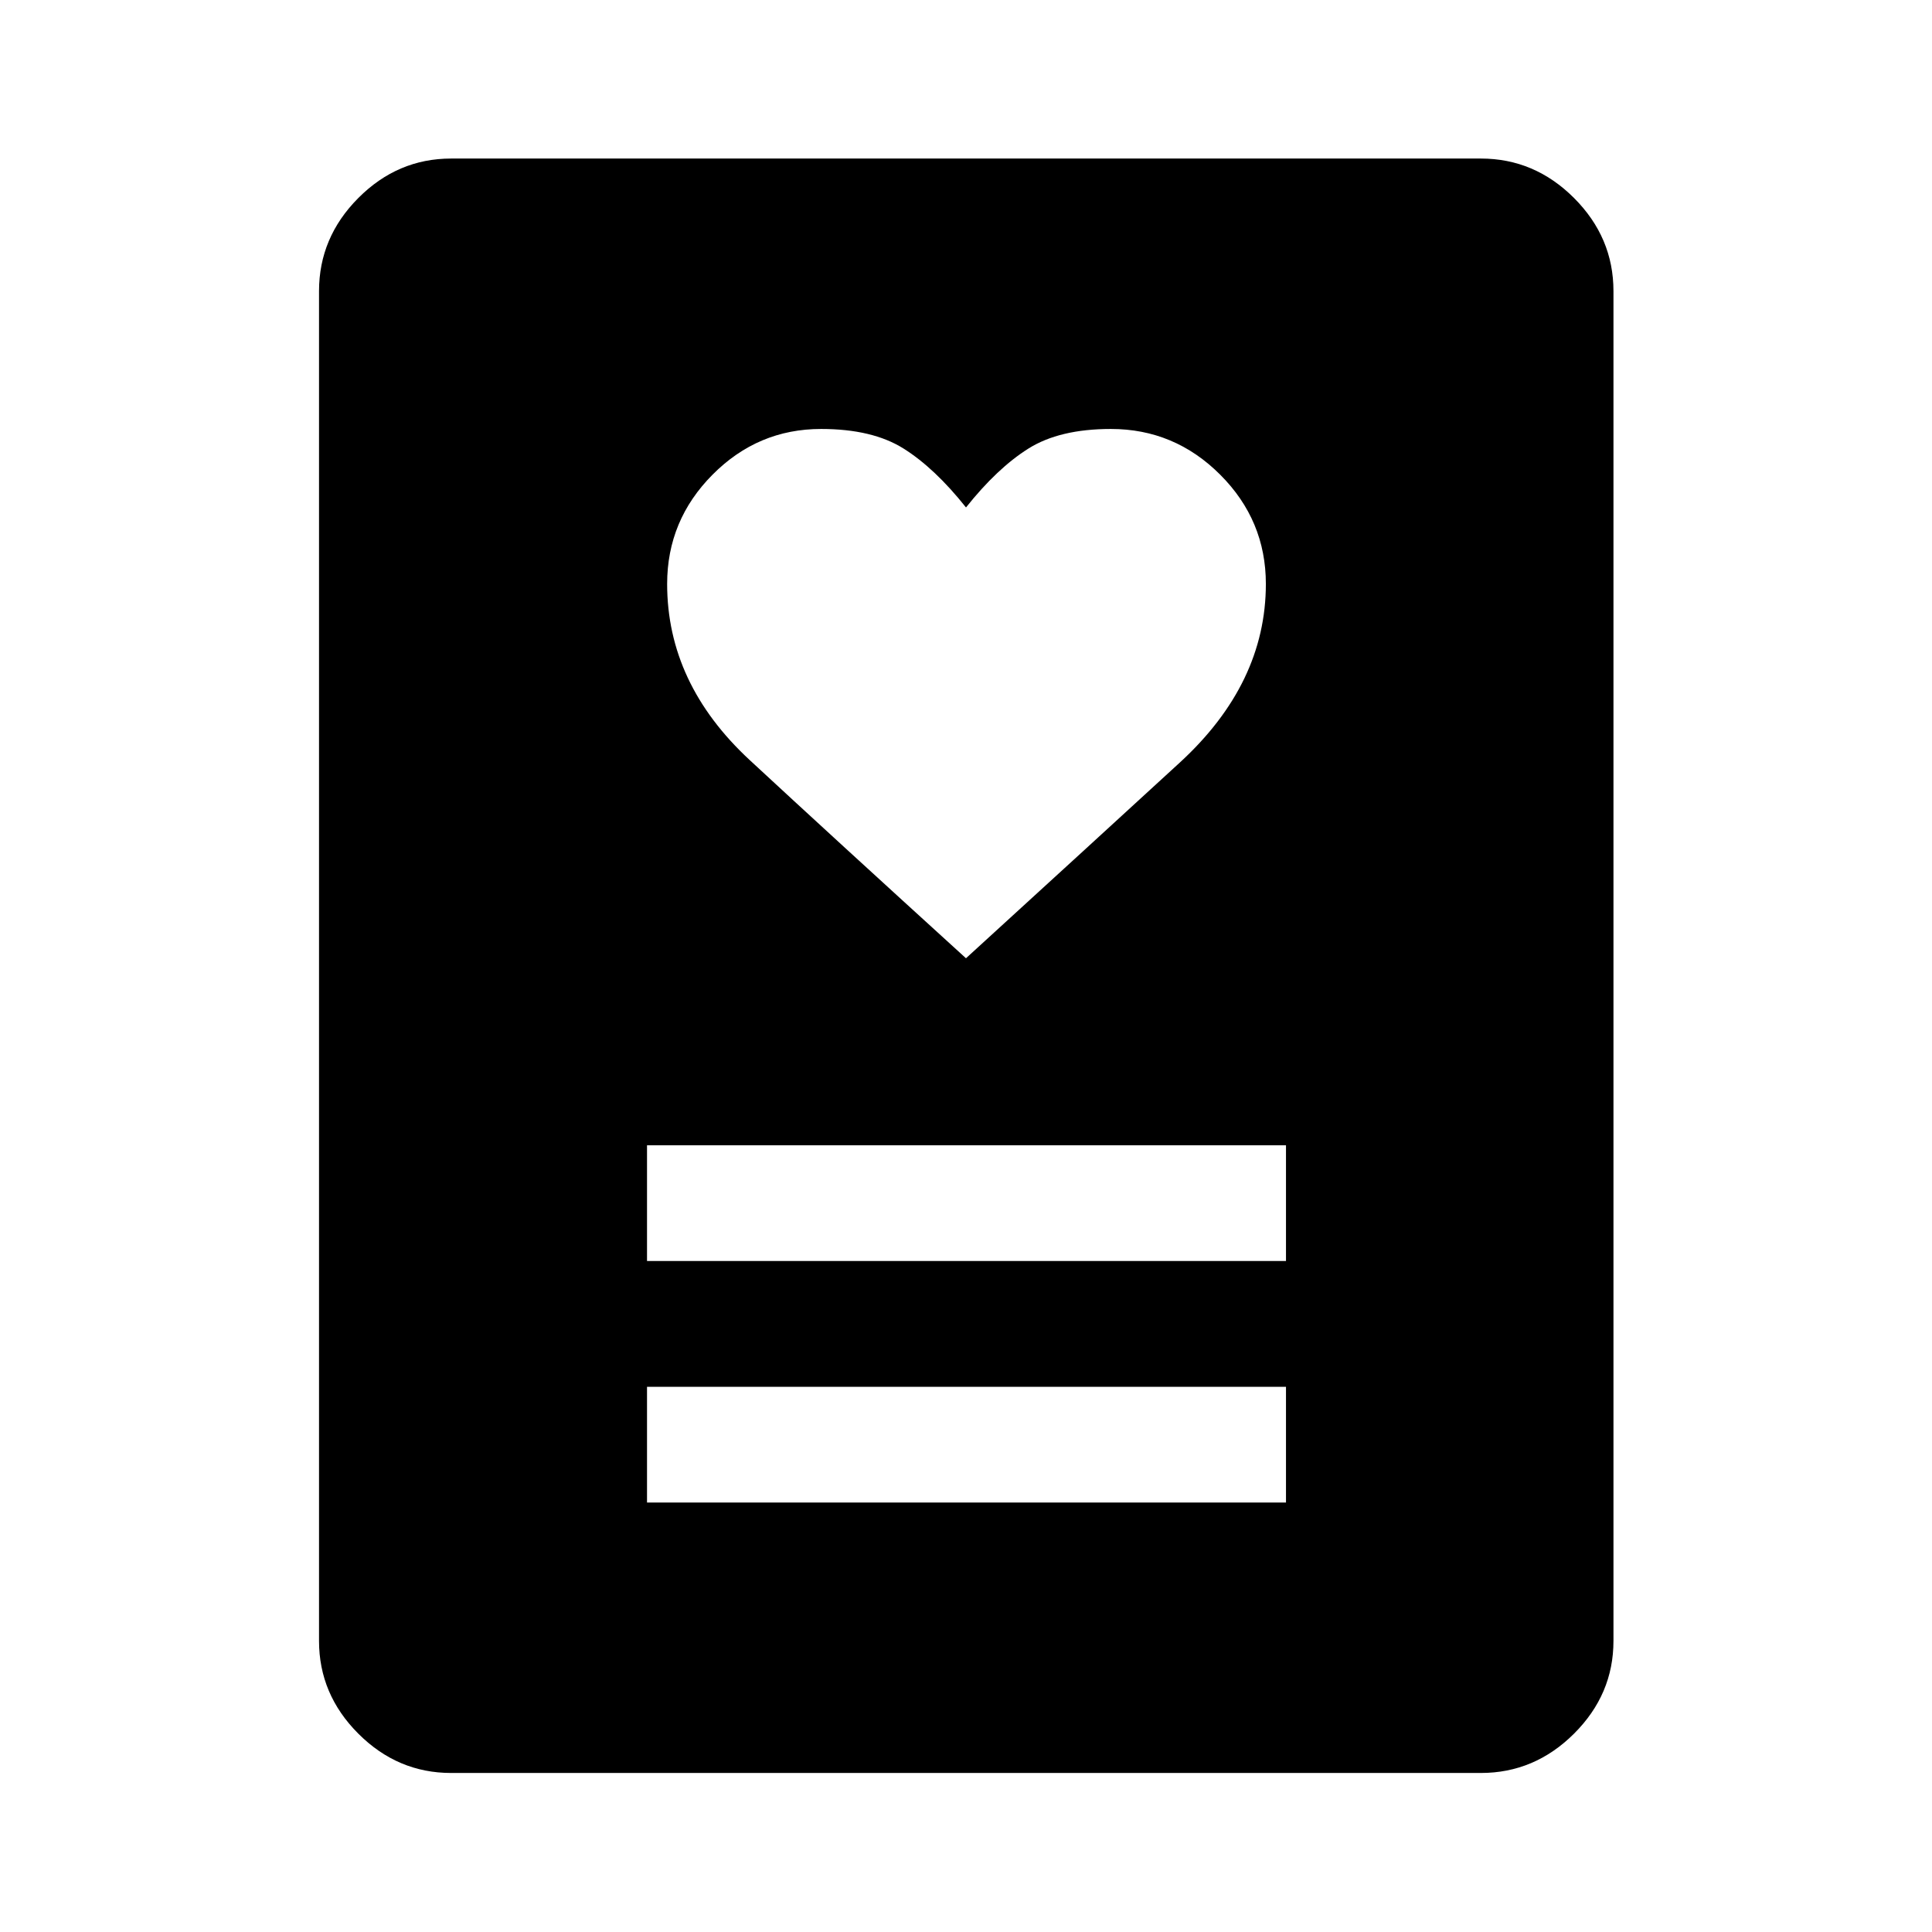 <svg xmlns="http://www.w3.org/2000/svg" height="48" viewBox="0 -960 960 960" width="48"><path d="M321.5-213.41H639v-57.5H321.5v57.5Zm0-120H639v-57.5H321.5v57.5Zm158.49-150.44q63.51-58 106.26-97.25Q629-620.35 629-669.85q0-31.59-22.7-54.29-22.71-22.71-54.3-22.71-25.5 0-41 9.75t-31 29.25q-15.5-19.5-31-29.25t-41-9.75q-31.39 0-53.94 22.71-22.56 22.7-22.56 54.29 0 49.5 41 87.5t107.49 98.5ZM735.85-79.02h-511.7q-26.57 0-46.1-19.53t-19.53-46.1v-670.7q0-26.66 19.53-46.27 19.53-19.6 46.1-19.6h511.7q26.66 0 46.27 19.6 19.6 19.61 19.6 46.27v670.7q0 26.57-19.6 46.1-19.61 19.53-46.27 19.53Z"/></svg>